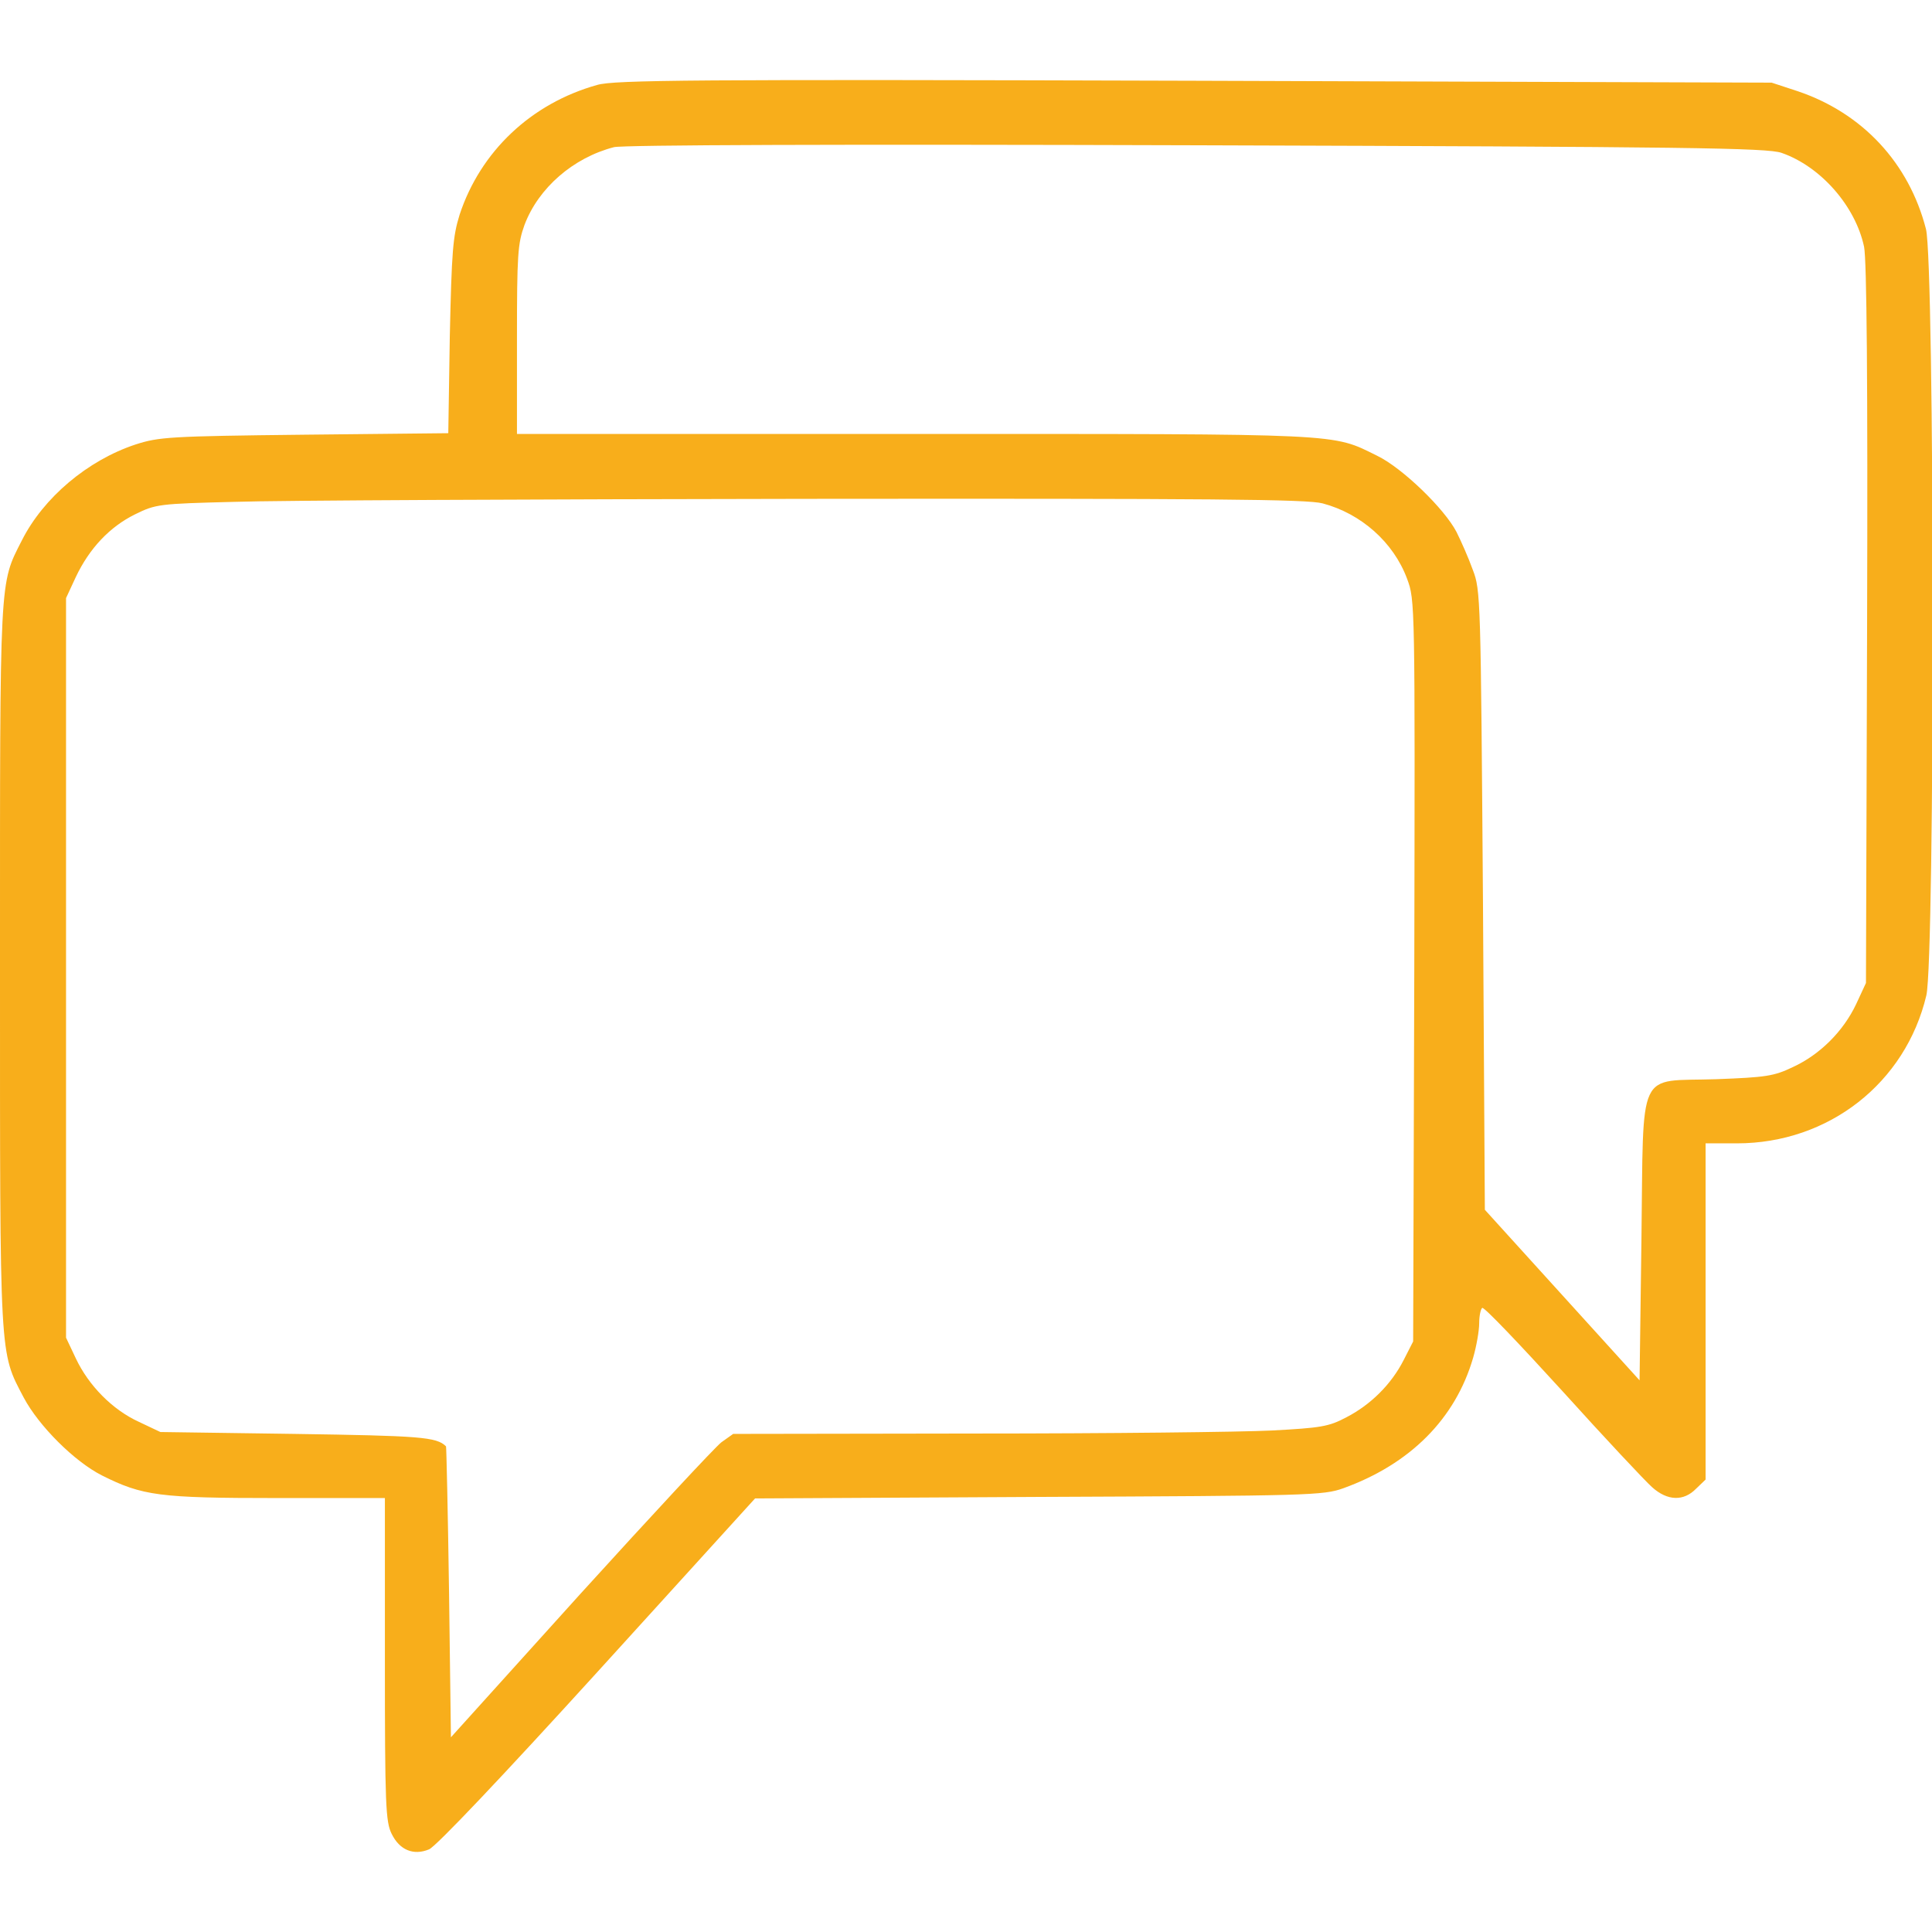 <?xml version="1.0" standalone="no"?>
<!DOCTYPE svg PUBLIC "-//W3C//DTD SVG 20010904//EN"
 "http://www.w3.org/TR/2001/REC-SVG-20010904/DTD/svg10.dtd">
<svg version="1.0" xmlns="http://www.w3.org/2000/svg"
 width="512pt" height="512pt" viewBox="0 0 512 512"
 preserveAspectRatio="xMidYMid meet">

<g transform="translate(0,512) scale(0.1,-0.1)"
fill="#F8AE1B" stroke="none">
<path d="M1583 4895 c-176 -49 -310 -177 -365 -344 -18 -58 -21 -97 -26 -323
l-4 -256 -382 -4 c-358 -4 -385 -6 -447 -26 -127 -42 -244 -141 -301 -254 -60
-118 -58 -85 -58 -1127 0 -1054 -2 -1021 63 -1145 40 -75 134 -169 207 -206
108 -54 151 -60 464 -60 l286 0 0 -427 c0 -388 2 -431 18 -463 21 -43 58 -58
99 -41 18 7 195 194 447 471 l417 459 752 4 c718 3 754 4 807 23 177 64 297
184 344 346 9 31 16 72 16 91 0 20 4 38 8 41 5 3 100 -97 213 -221 112 -124
219 -238 237 -254 41 -37 84 -38 117 -4 l25 24 0 446 0 445 83 0 c243 0 447
160 502 392 23 97 22 1942 -1 2031 -45 175 -168 307 -339 365 l-70 23 -1530 5
c-1332 4 -1537 2 -1582 -11z m3138 -180 c104 -36 196 -141 219 -249 7 -35 10
-356 8 -1001 l-3 -950 -26 -56 c-34 -72 -96 -134 -168 -167 -50 -24 -71 -27
-203 -32 -212 -7 -192 37 -198 -424 l-5 -374 -205 226 -205 226 -5 820 c-6
802 -6 822 -27 876 -11 31 -31 76 -43 100 -32 62 -144 170 -210 202 -122 60
-78 58 -1227 58 l-1053 0 0 250 c0 226 2 254 20 304 37 98 129 178 237 206 24
6 589 8 1544 5 1311 -4 1511 -7 1550 -20z m-1216 -929 c102 -27 188 -103 224
-200 21 -57 21 -58 19 -1039 l-3 -982 -25 -49 c-33 -65 -88 -119 -152 -152
-47 -25 -68 -28 -198 -35 -80 -4 -433 -8 -786 -8 l-641 -1 -31 -22 c-17 -13
-185 -194 -374 -402 l-343 -380 -5 385 c-3 211 -7 385 -8 386 -25 25 -68 28
-402 33 l-355 5 -57 27 c-70 32 -133 96 -167 168 l-26 55 0 980 0 980 26 56
c36 76 90 133 157 166 55 27 63 28 262 33 113 4 797 7 1520 8 1073 1 1324 -1
1365 -12z"/>
</g>
</svg>
